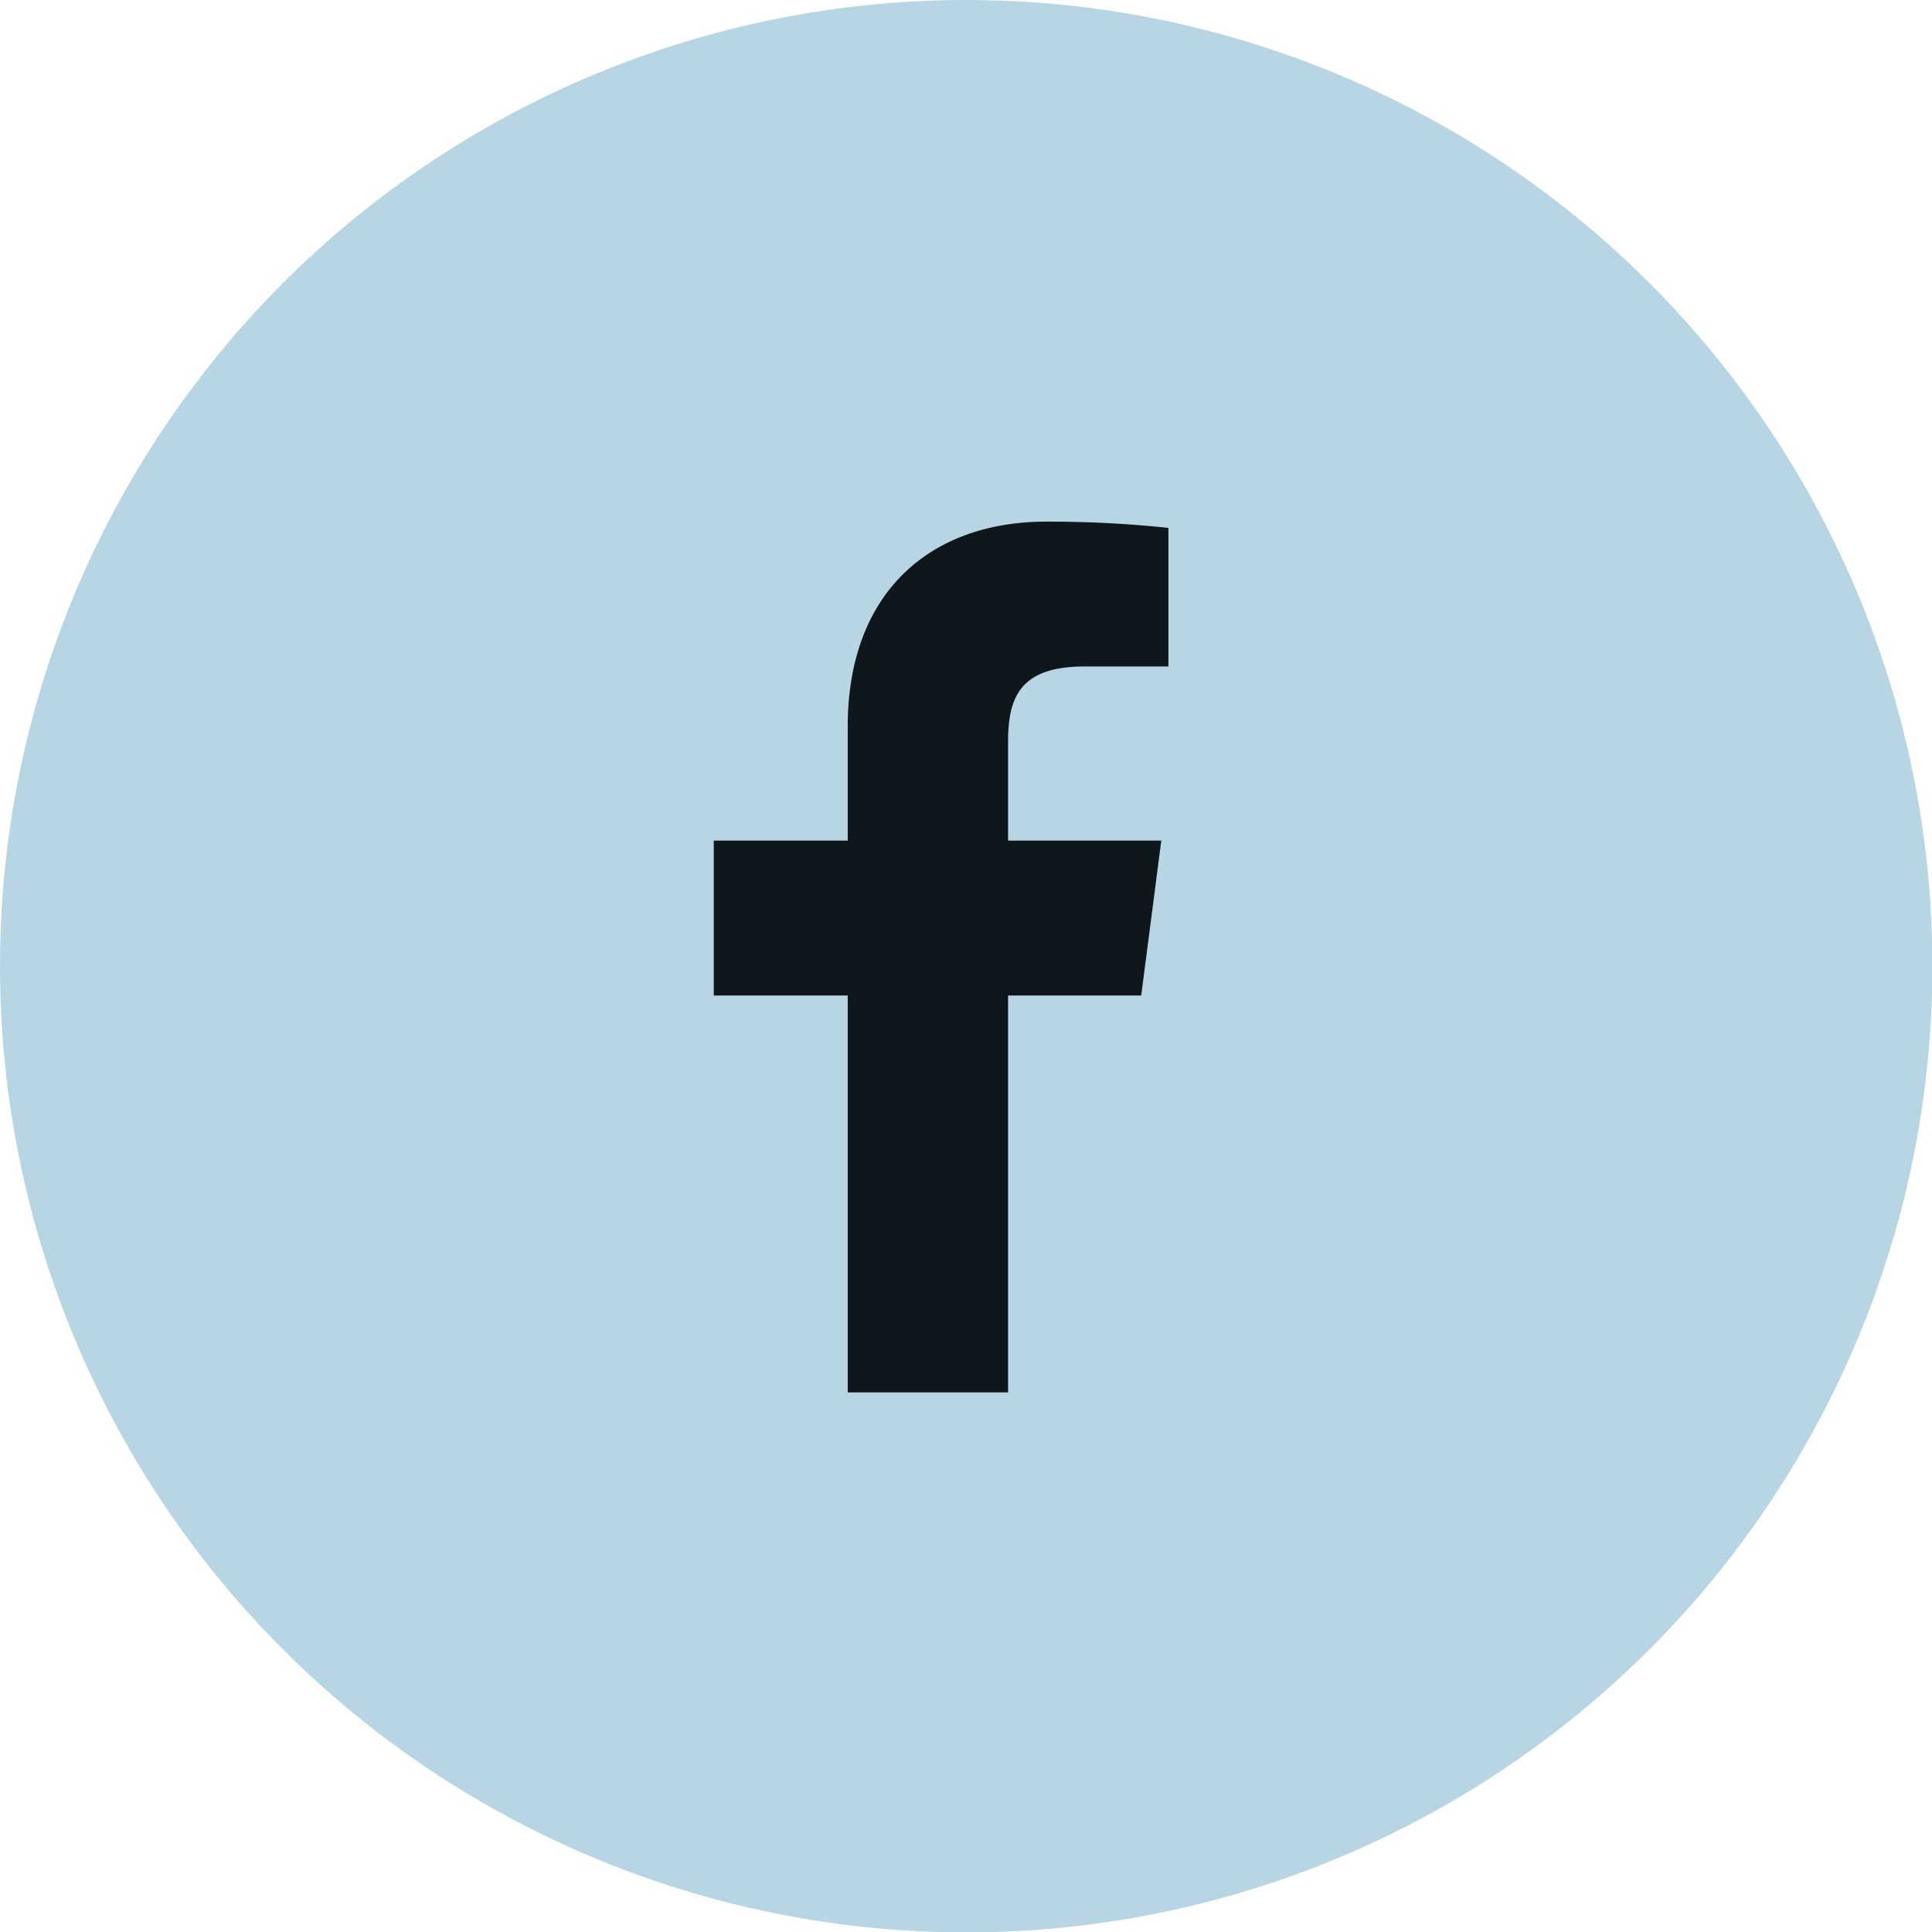 <svg xmlns="http://www.w3.org/2000/svg" viewBox="0 0 46.15 46.15"><defs><style>.cls-1{fill:#b8d5e3;}.cls-2{fill:#0d171c;}</style></defs><title>資產 7</title><g id="圖層_2" data-name="圖層 2"><g id="圖層_1-2" data-name="圖層 1"><circle class="cls-1" cx="23.08" cy="23.08" r="23.08"/><path class="cls-2" d="M24.08,33.26V23.78h3.18l.48-3.7H24.08V17.72c0-1.07.29-1.8,1.83-1.8h2V12.61A27.23,27.23,0,0,0,25,12.46c-2.82,0-4.75,1.73-4.75,4.89v2.73h-3.2v3.7h3.2v9.48Z"/></g></g></svg>